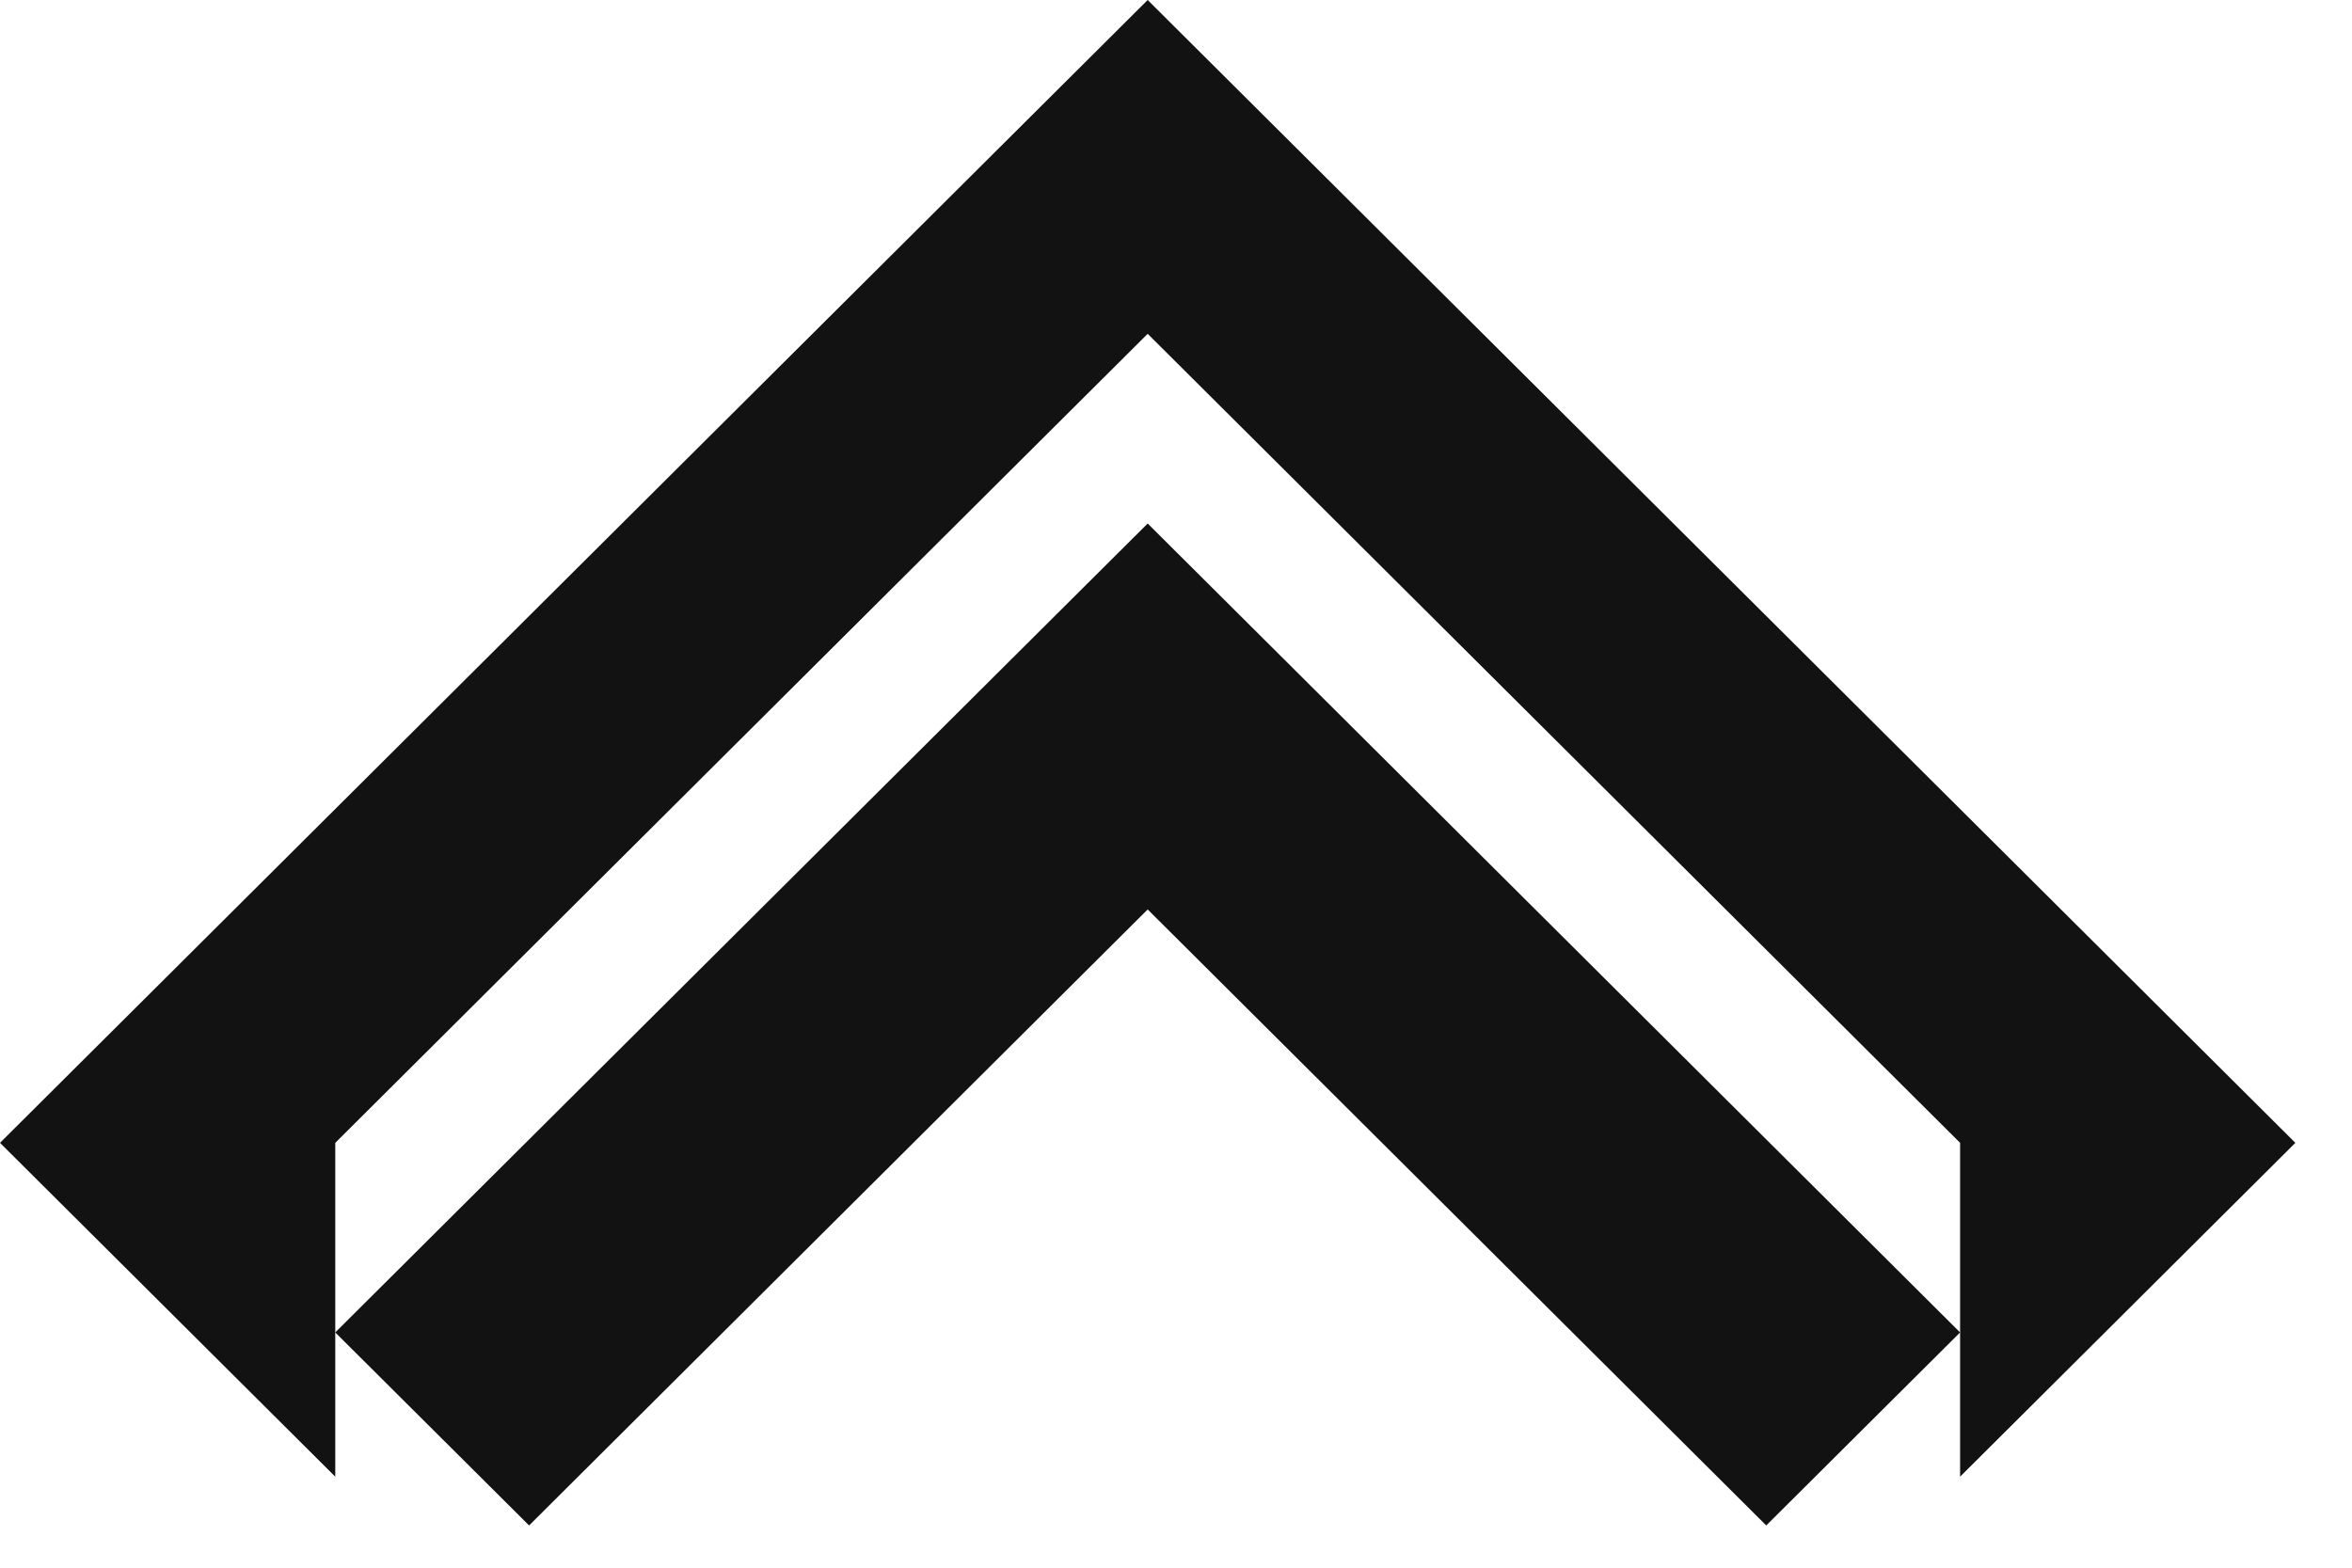 <svg width="24" height="16" viewBox="0 0 24 16" fill="none" xmlns="http://www.w3.org/2000/svg">
<path d="M11.711 3.407L3.421 11.664L3.421 15.071L-5.09827e-07 11.664L11.711 5.11912e-07L23.422 11.664L20.001 15.071L20.001 11.664L11.711 3.407Z" fill="#121212"/>
<path d="M11.711 9.282L5.399 15.569L3.421 13.599L11.711 5.343L20.001 13.599L18.023 15.569L11.711 9.282Z" fill="#121212"/>
</svg>
